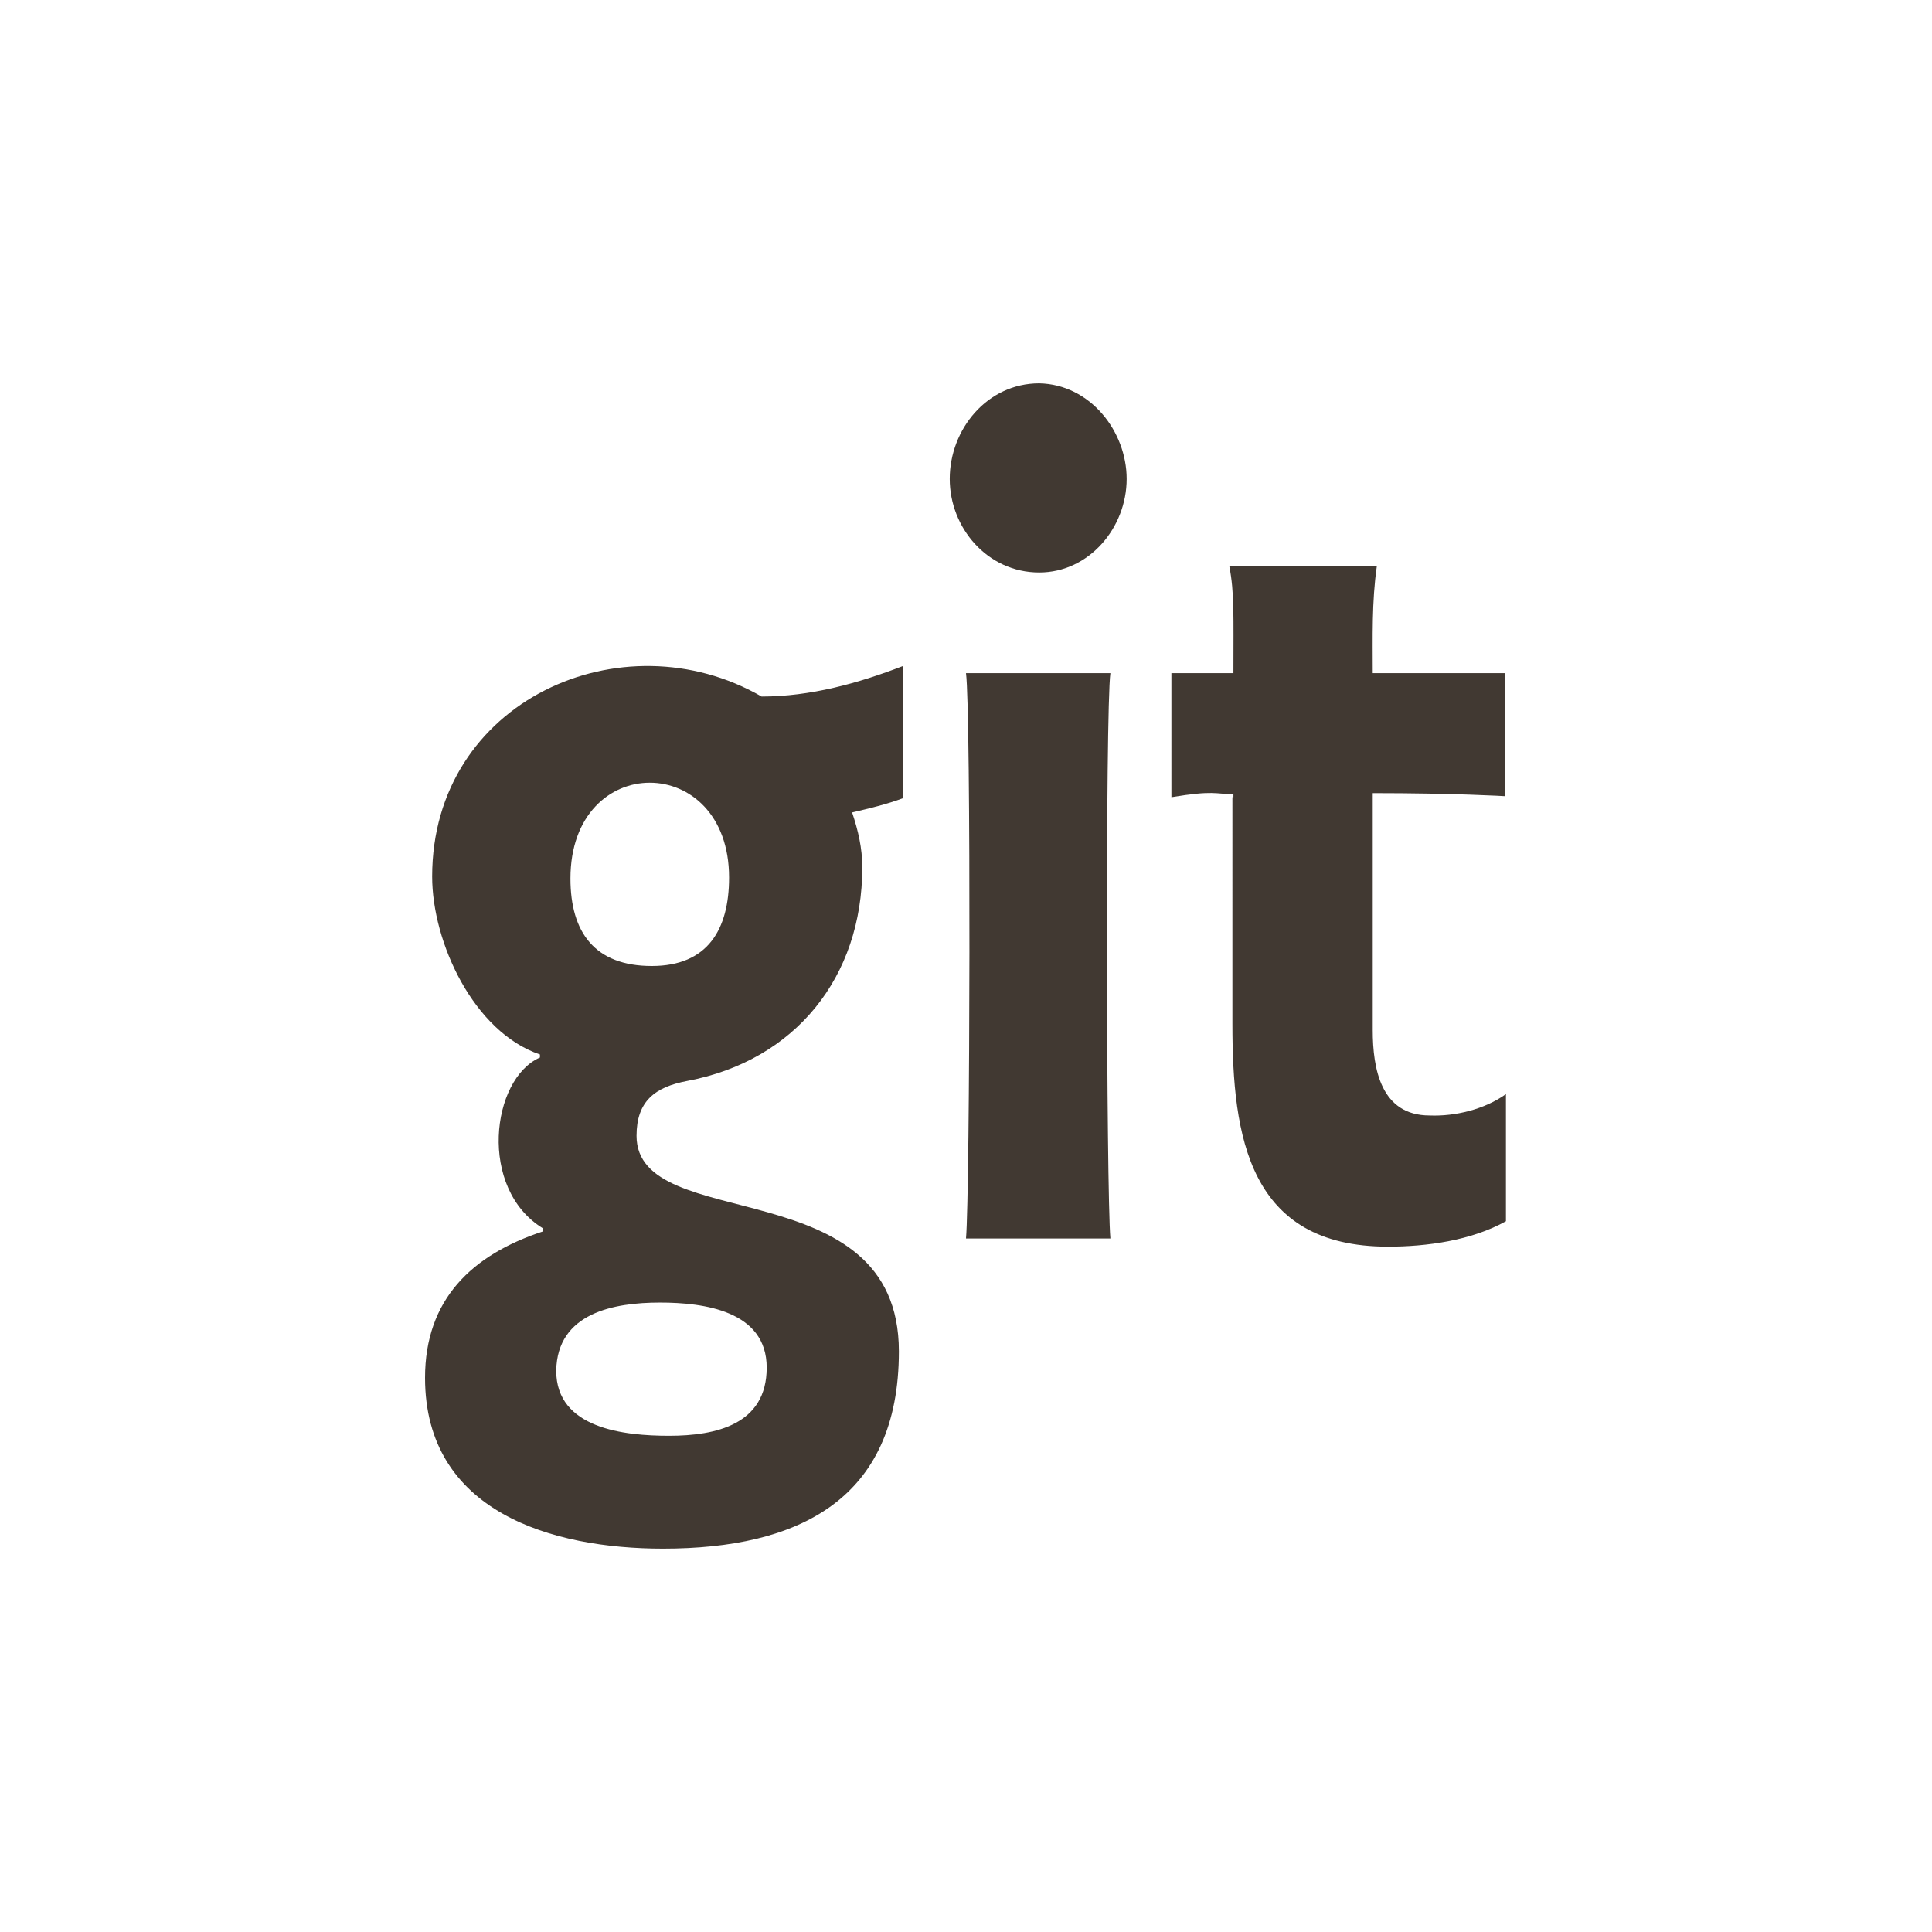 <?xml version="1.0" encoding="utf-8"?>
<!-- Generator: Adobe Illustrator 22.0.1, SVG Export Plug-In . SVG Version: 6.00 Build 0)  -->
<svg version="1.1" id="Layer_1" xmlns="http://www.w3.org/2000/svg" xmlns:xlink="http://www.w3.org/1999/xlink" x="0px" y="0px"
	 viewBox="0 0 190 190" style="enable-background:new 0 0 190 190;" xml:space="preserve">
<g>
	<path style="fill:#413932;" d="M42.5,86.2c0,6.5,4.1,15.3,10.6,17.5v0.3c-4.8,2.1-6.1,12.9,0.3,16.8v0.3c-7,2.3-11.6,6.7-11.6,14.4
		c0,13.2,12.5,16.8,23.4,16.8c13.3,0,23.2-4.8,23.2-19.4c0-18-25.8-11.4-25.8-21.2c0-3.4,1.8-4.8,5-5.4c10.6-2,17.2-10.2,17.2-21
		c0-1.9-0.4-3.6-1-5.4c1.7-0.4,3.4-0.8,5-1.4V65.5c-4.4,1.7-9.1,3-13.9,3C61.2,60.6,42.5,68.9,42.5,86.2L42.5,86.2z M64.9,128.1
		c4.3,0,10.5,0.8,10.5,6.4c0,5.6-5,6.7-9.6,6.7c-4.4,0-11.1-0.7-11.1-6.4C54.8,129.1,60.4,128.1,64.9,128.1L64.9,128.1z M64.1,95
		c-5.6,0-8-3.3-8-8.6c0-12.6,15.6-12.5,15.6-0.1C71.7,91.4,69.6,95,64.1,95z M148.1,107.6v12.5c-3.4,1.9-7.8,2.5-11.6,2.5
		c-13.7,0-15.3-10.8-15.3-21.9V78.4h0.1v-0.3c-1.8,0-1.9-0.4-6.1,0.3V66.2h6.1c0-5.7,0.1-7.9-0.4-10.5h14.5c-0.5,3.5-0.4,7-0.4,10.5
		h13v12.1c0,0-4.9-0.3-13-0.3v23.3c0,3.8,0.8,8.4,5.6,8.4C143.1,109.8,146,109.1,148.1,107.6z M110.8,47.1c0,4.8-3.7,9.2-8.6,9.2
		c-5.1,0-8.8-4.4-8.8-9.2c0-4.9,3.7-9.4,8.8-9.4C107.2,37.8,110.8,42.4,110.8,47.1z M109.2,66.2c-0.5,3.7-0.4,51,0,55.6H95
		c0.4-4.6,0.5-51.9,0-55.6H109.2z"/>
</g>
</svg>
